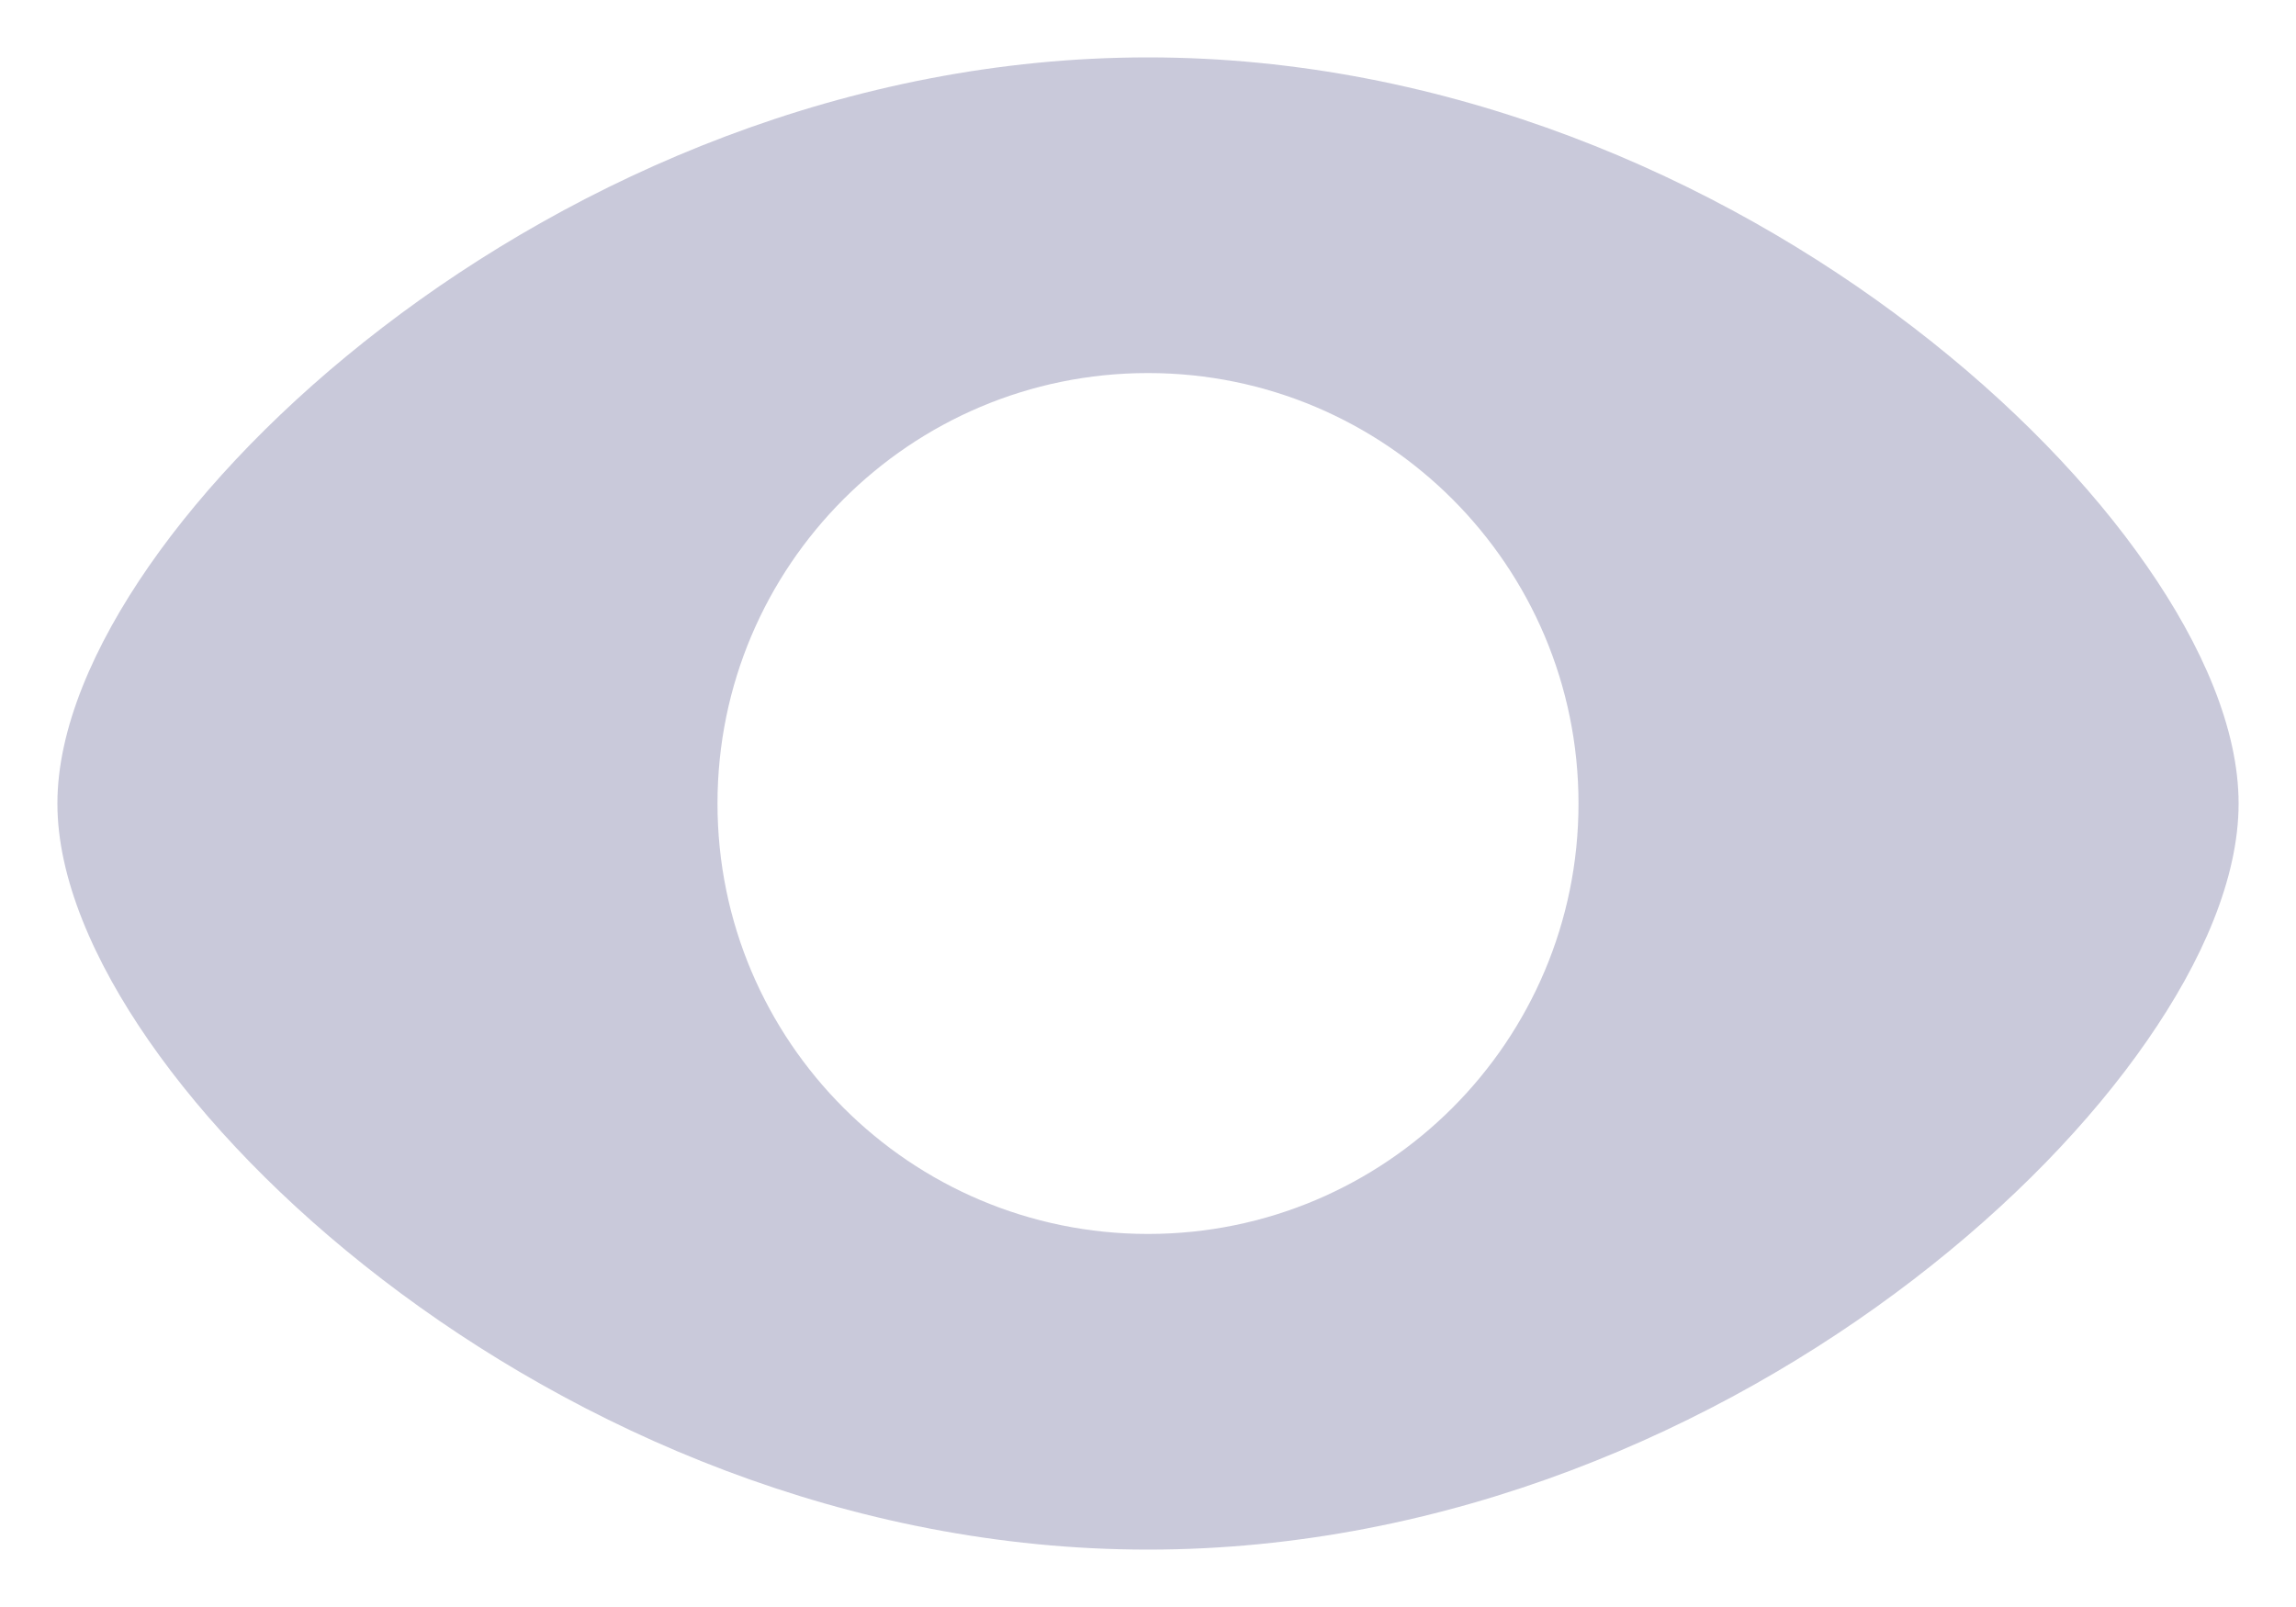 <svg width="20" height="14" viewBox="0 0 20 14" fill="none" xmlns="http://www.w3.org/2000/svg">
<path fill-rule="evenodd" clip-rule="evenodd" d="M10 0.5C7.382 0.5 5.028 1.551 3.332 2.853C2.482 3.505 1.785 4.229 1.296 4.934C0.817 5.625 0.5 6.351 0.5 7C0.5 7.649 0.817 8.375 1.296 9.066C1.785 9.771 2.482 10.495 3.332 11.147C5.028 12.449 7.382 13.5 10 13.5C12.618 13.5 14.972 12.449 16.668 11.147C17.518 10.495 18.215 9.771 18.703 9.066C19.183 8.375 19.5 7.649 19.5 7C19.5 6.351 19.183 5.625 18.703 4.934C18.215 4.229 17.518 3.505 16.668 2.853C14.972 1.551 12.618 0.5 10 0.5ZM6.25 7C6.25 4.929 7.929 3.25 10 3.25C12.071 3.25 13.75 4.929 13.75 7C13.75 9.071 12.071 10.75 10 10.75C7.929 10.75 6.25 9.071 6.25 7Z" fill="#C9C9DA"/>
</svg>
